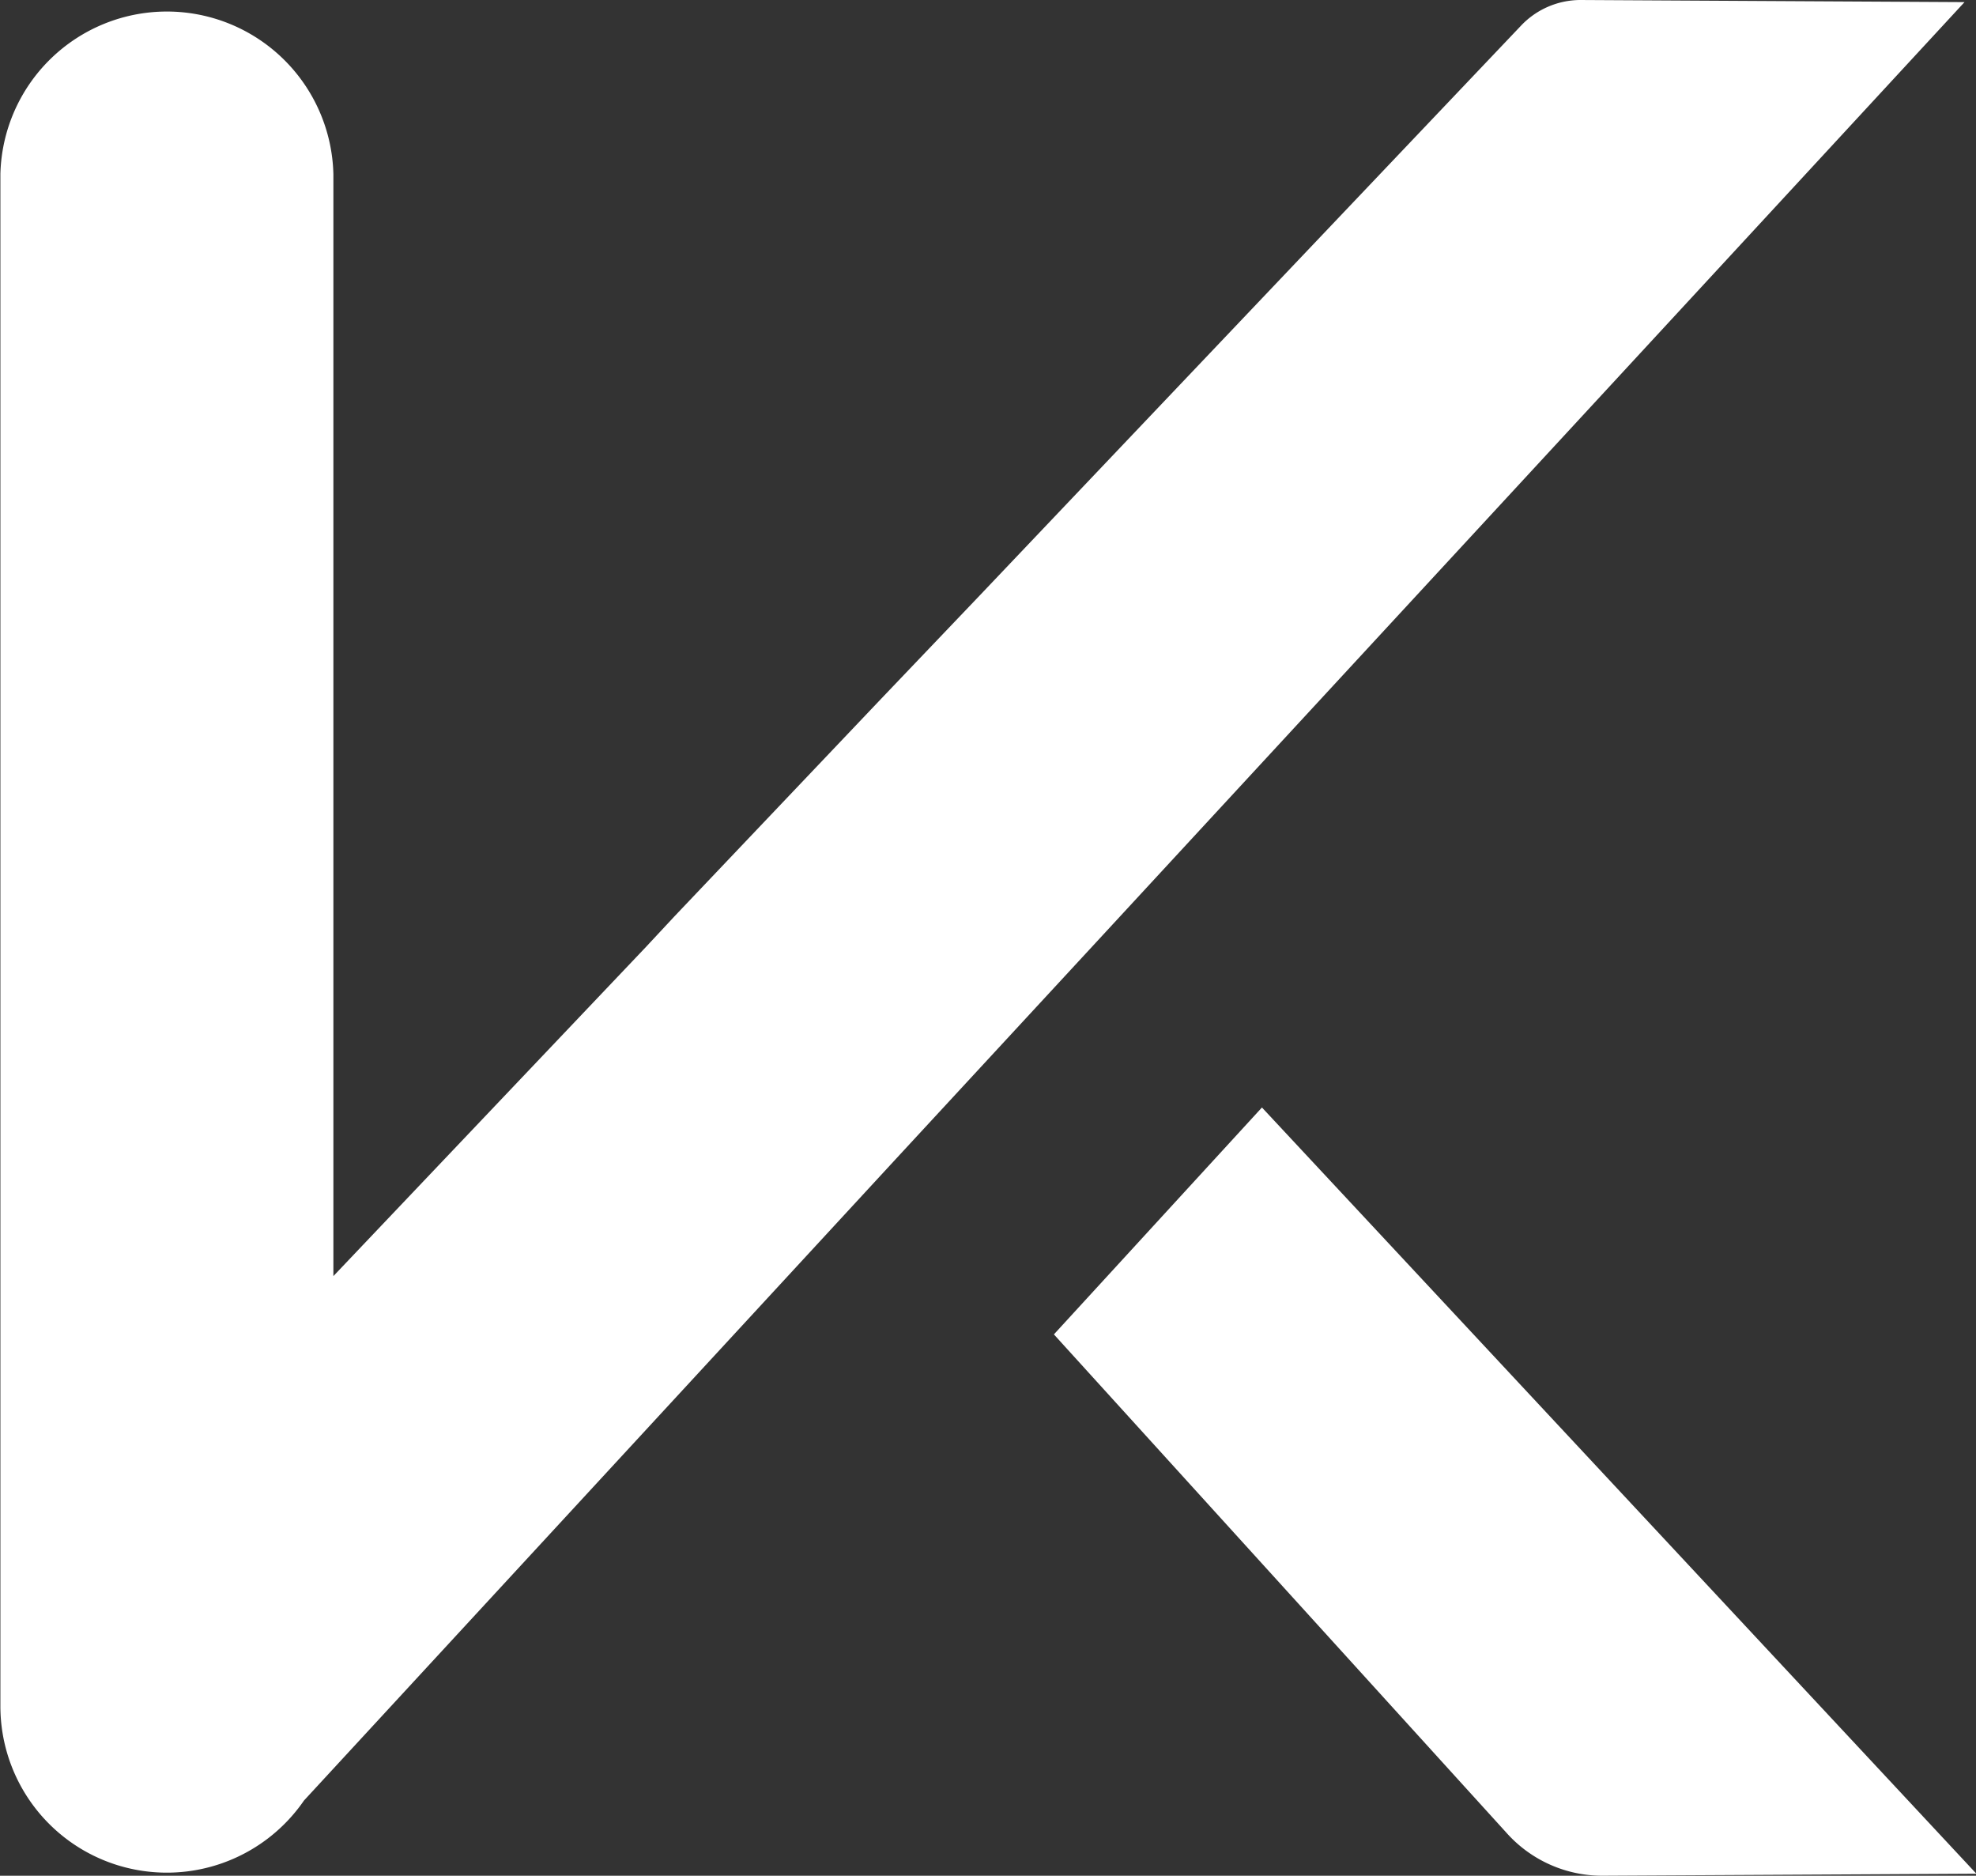 <svg id="Layer_1" data-name="Layer 1" xmlns="http://www.w3.org/2000/svg" viewBox="0 0 204.78 194.35"><rect x="0" y="0" width="204.78" height="194.35" fill="#333333" stroke="none"/><defs><style>.cls-1{fill:#fff;}</style></defs><path class="cls-1" d="M186.42,174.57l89.39-96.76L236,77.59a8.5,8.5,0,0,0-6.19,2.7l-56.06,59L163.53,150l-21.38,22.5-3,3.22-32.38,34.09V95.63a17.26,17.26,0,0,0-34.51,0V254.37a17.25,17.25,0,0,0,31.46,9.78L165,197.74Z" transform="translate(-72.22 -77.59)"/><path class="cls-1" d="M203,192.34l-21.56,23.51,46.9,51.64a13.3,13.3,0,0,0,10,4.45l38.7-.21Z" transform="translate(-72.22 -77.59)"/></svg>